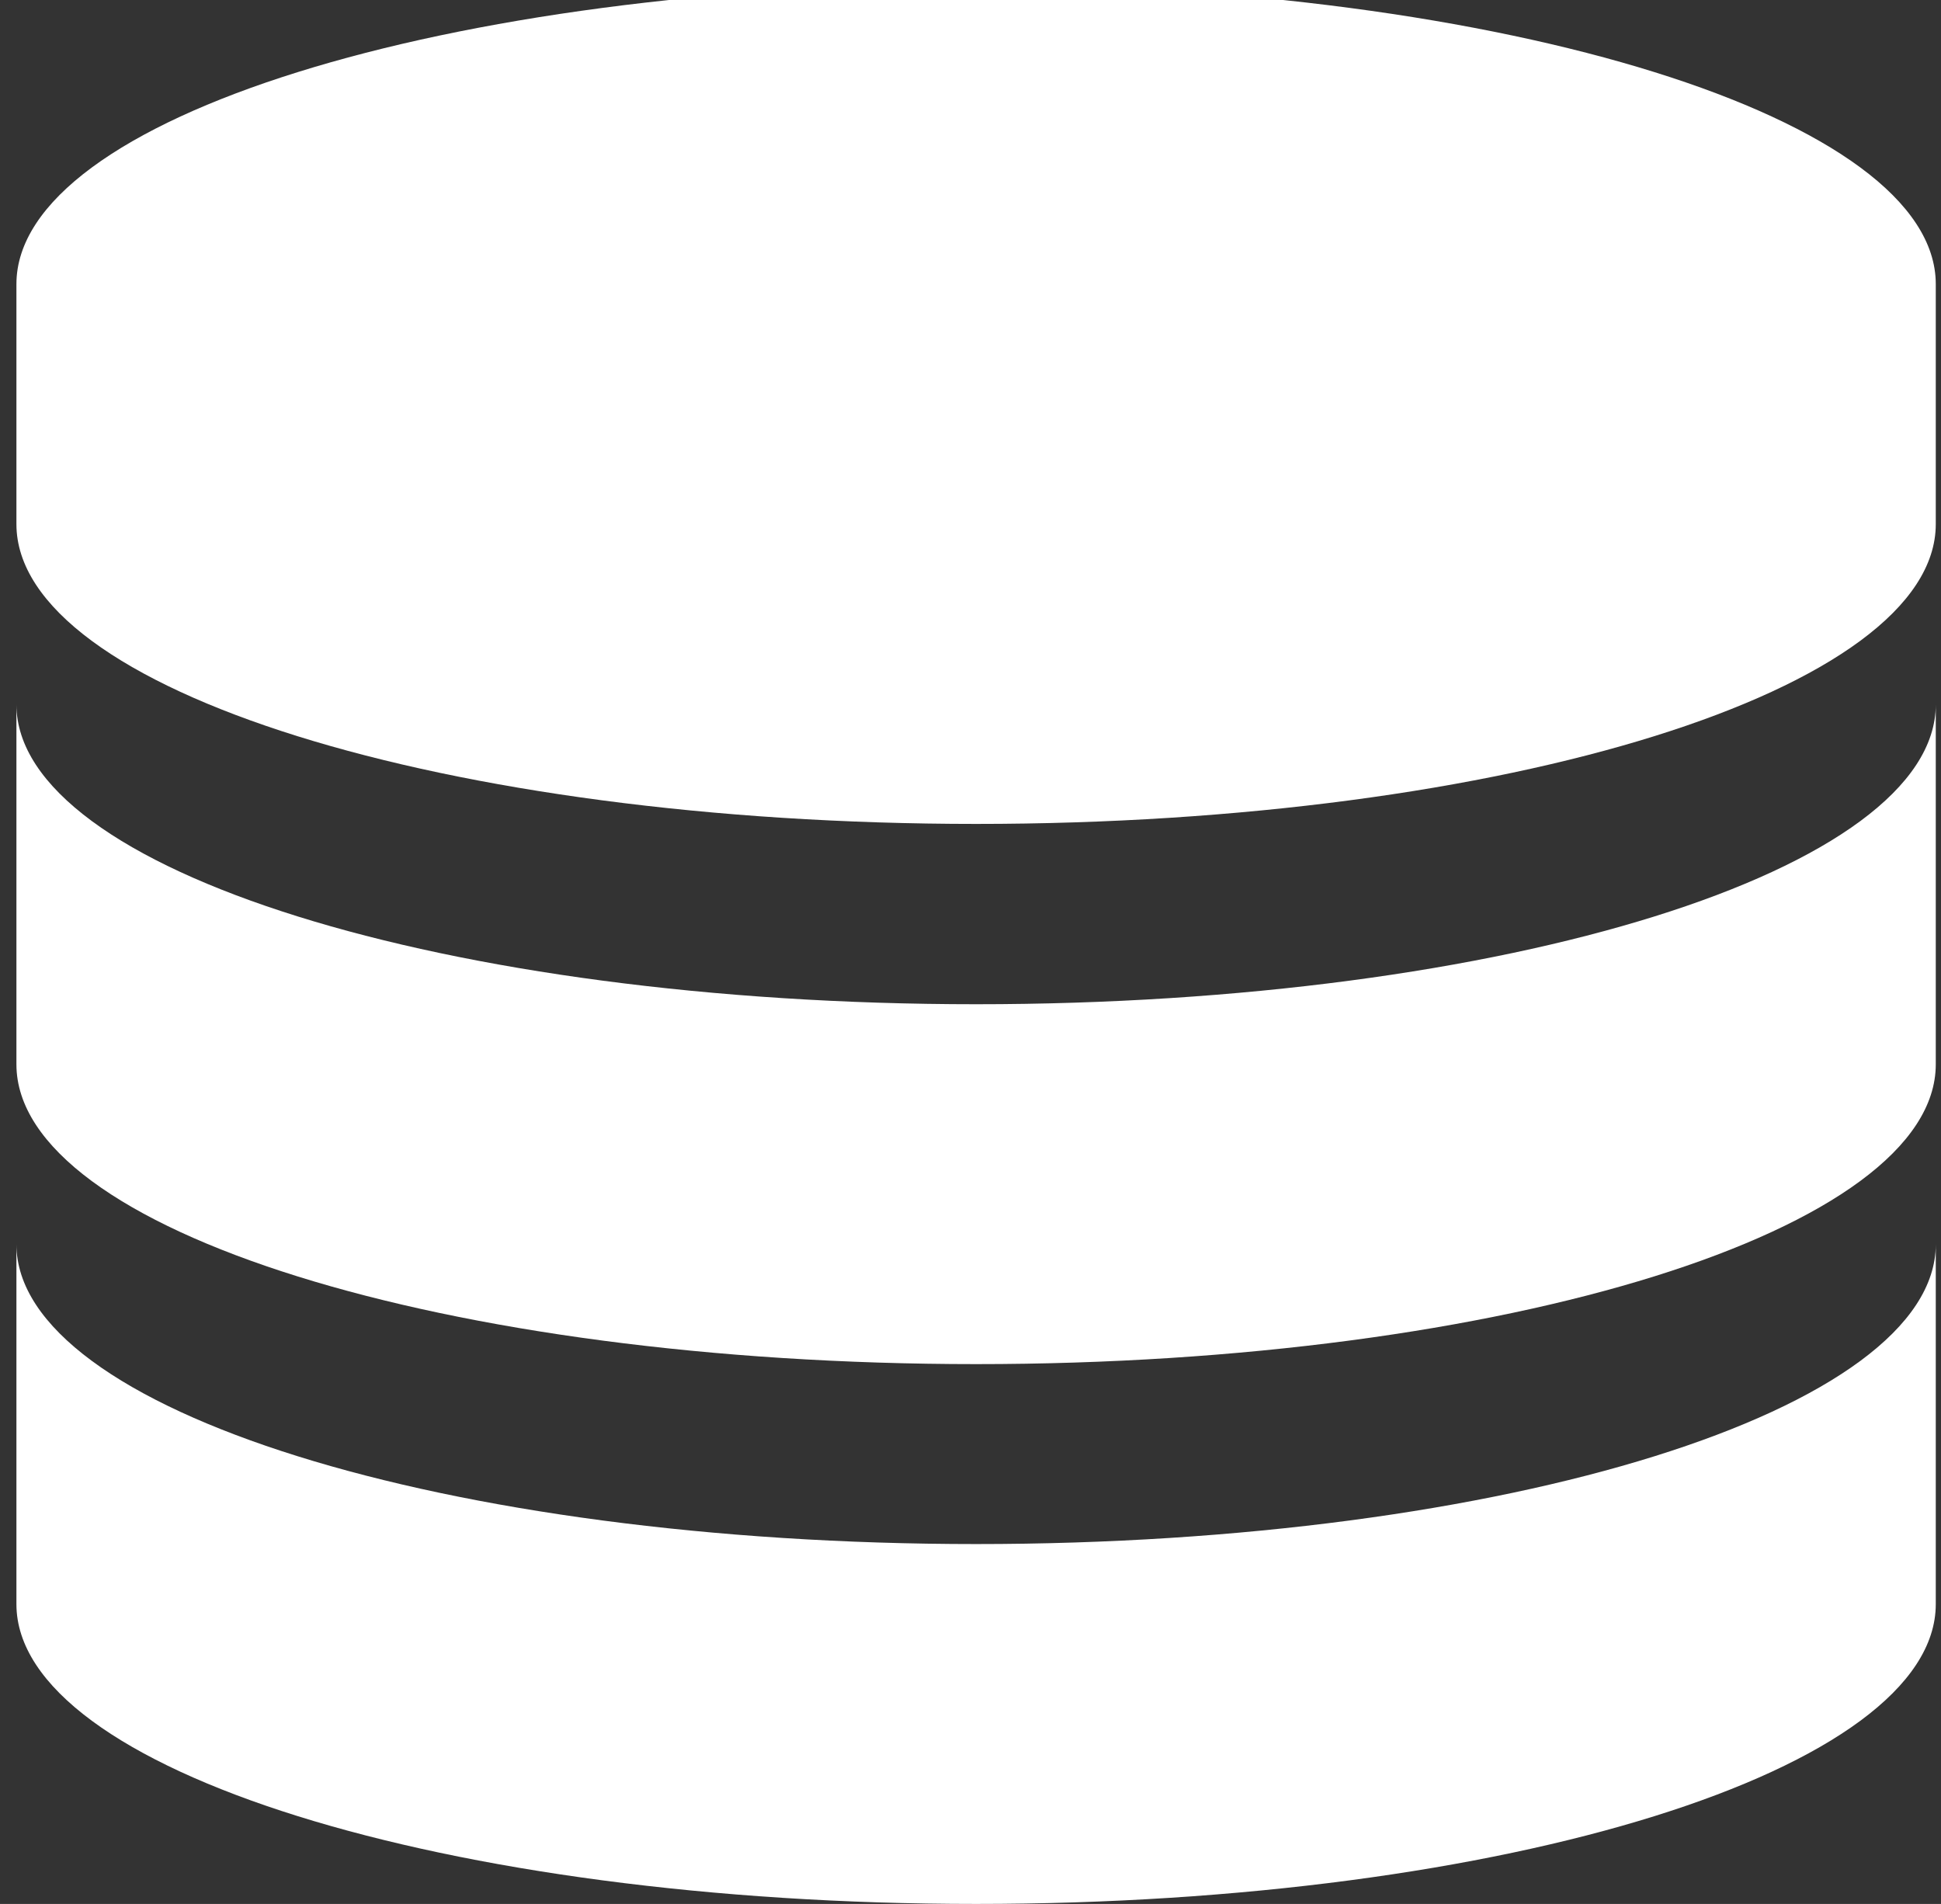 <?xml version="1.0" encoding="utf-8"?>
<!-- Generator: Adobe Illustrator 23.0.1, SVG Export Plug-In . SVG Version: 6.00 Build 0)  -->
<svg version="1.1" id="Camada_1" xmlns="http://www.w3.org/2000/svg" xmlns:xlink="http://www.w3.org/1999/xlink" x="0px" y="0px"
	 viewBox="0 0 52 51" style="enable-background:new 0 0 52 51;" xml:space="preserve">
<rect x="0" y="0" width="52" height="51" fill="#333333" stroke="none"/>
<style type="text/css">
	.st0{fill:#FFFFFF;}
</style>
<g>
	<path class="st0" d="M26.15-0.42c-14.2,0-25.71,3.6-25.71,8.03v6.43c0,4.44,11.51,8.03,25.71,8.03s25.71-3.6,25.71-8.03V7.61
		C51.86,3.18,40.35-0.42,26.15-0.42z"/>
	<path class="st0" d="M26.15,26.9c-14.2,0-25.71-3.6-25.71-8.03v9.64c0,4.44,11.51,8.03,25.71,8.03s25.71-3.6,25.71-8.03v-9.64
		C51.86,23.3,40.35,26.9,26.15,26.9z"/>
	<path class="st0" d="M26.15,41.36c-14.2,0-25.71-3.6-25.71-8.03v9.64C0.44,47.4,11.95,51,26.15,51s25.71-3.6,25.71-8.03v-9.64
		C51.86,37.76,40.35,41.36,26.15,41.36z"/>
</g>
</svg>
